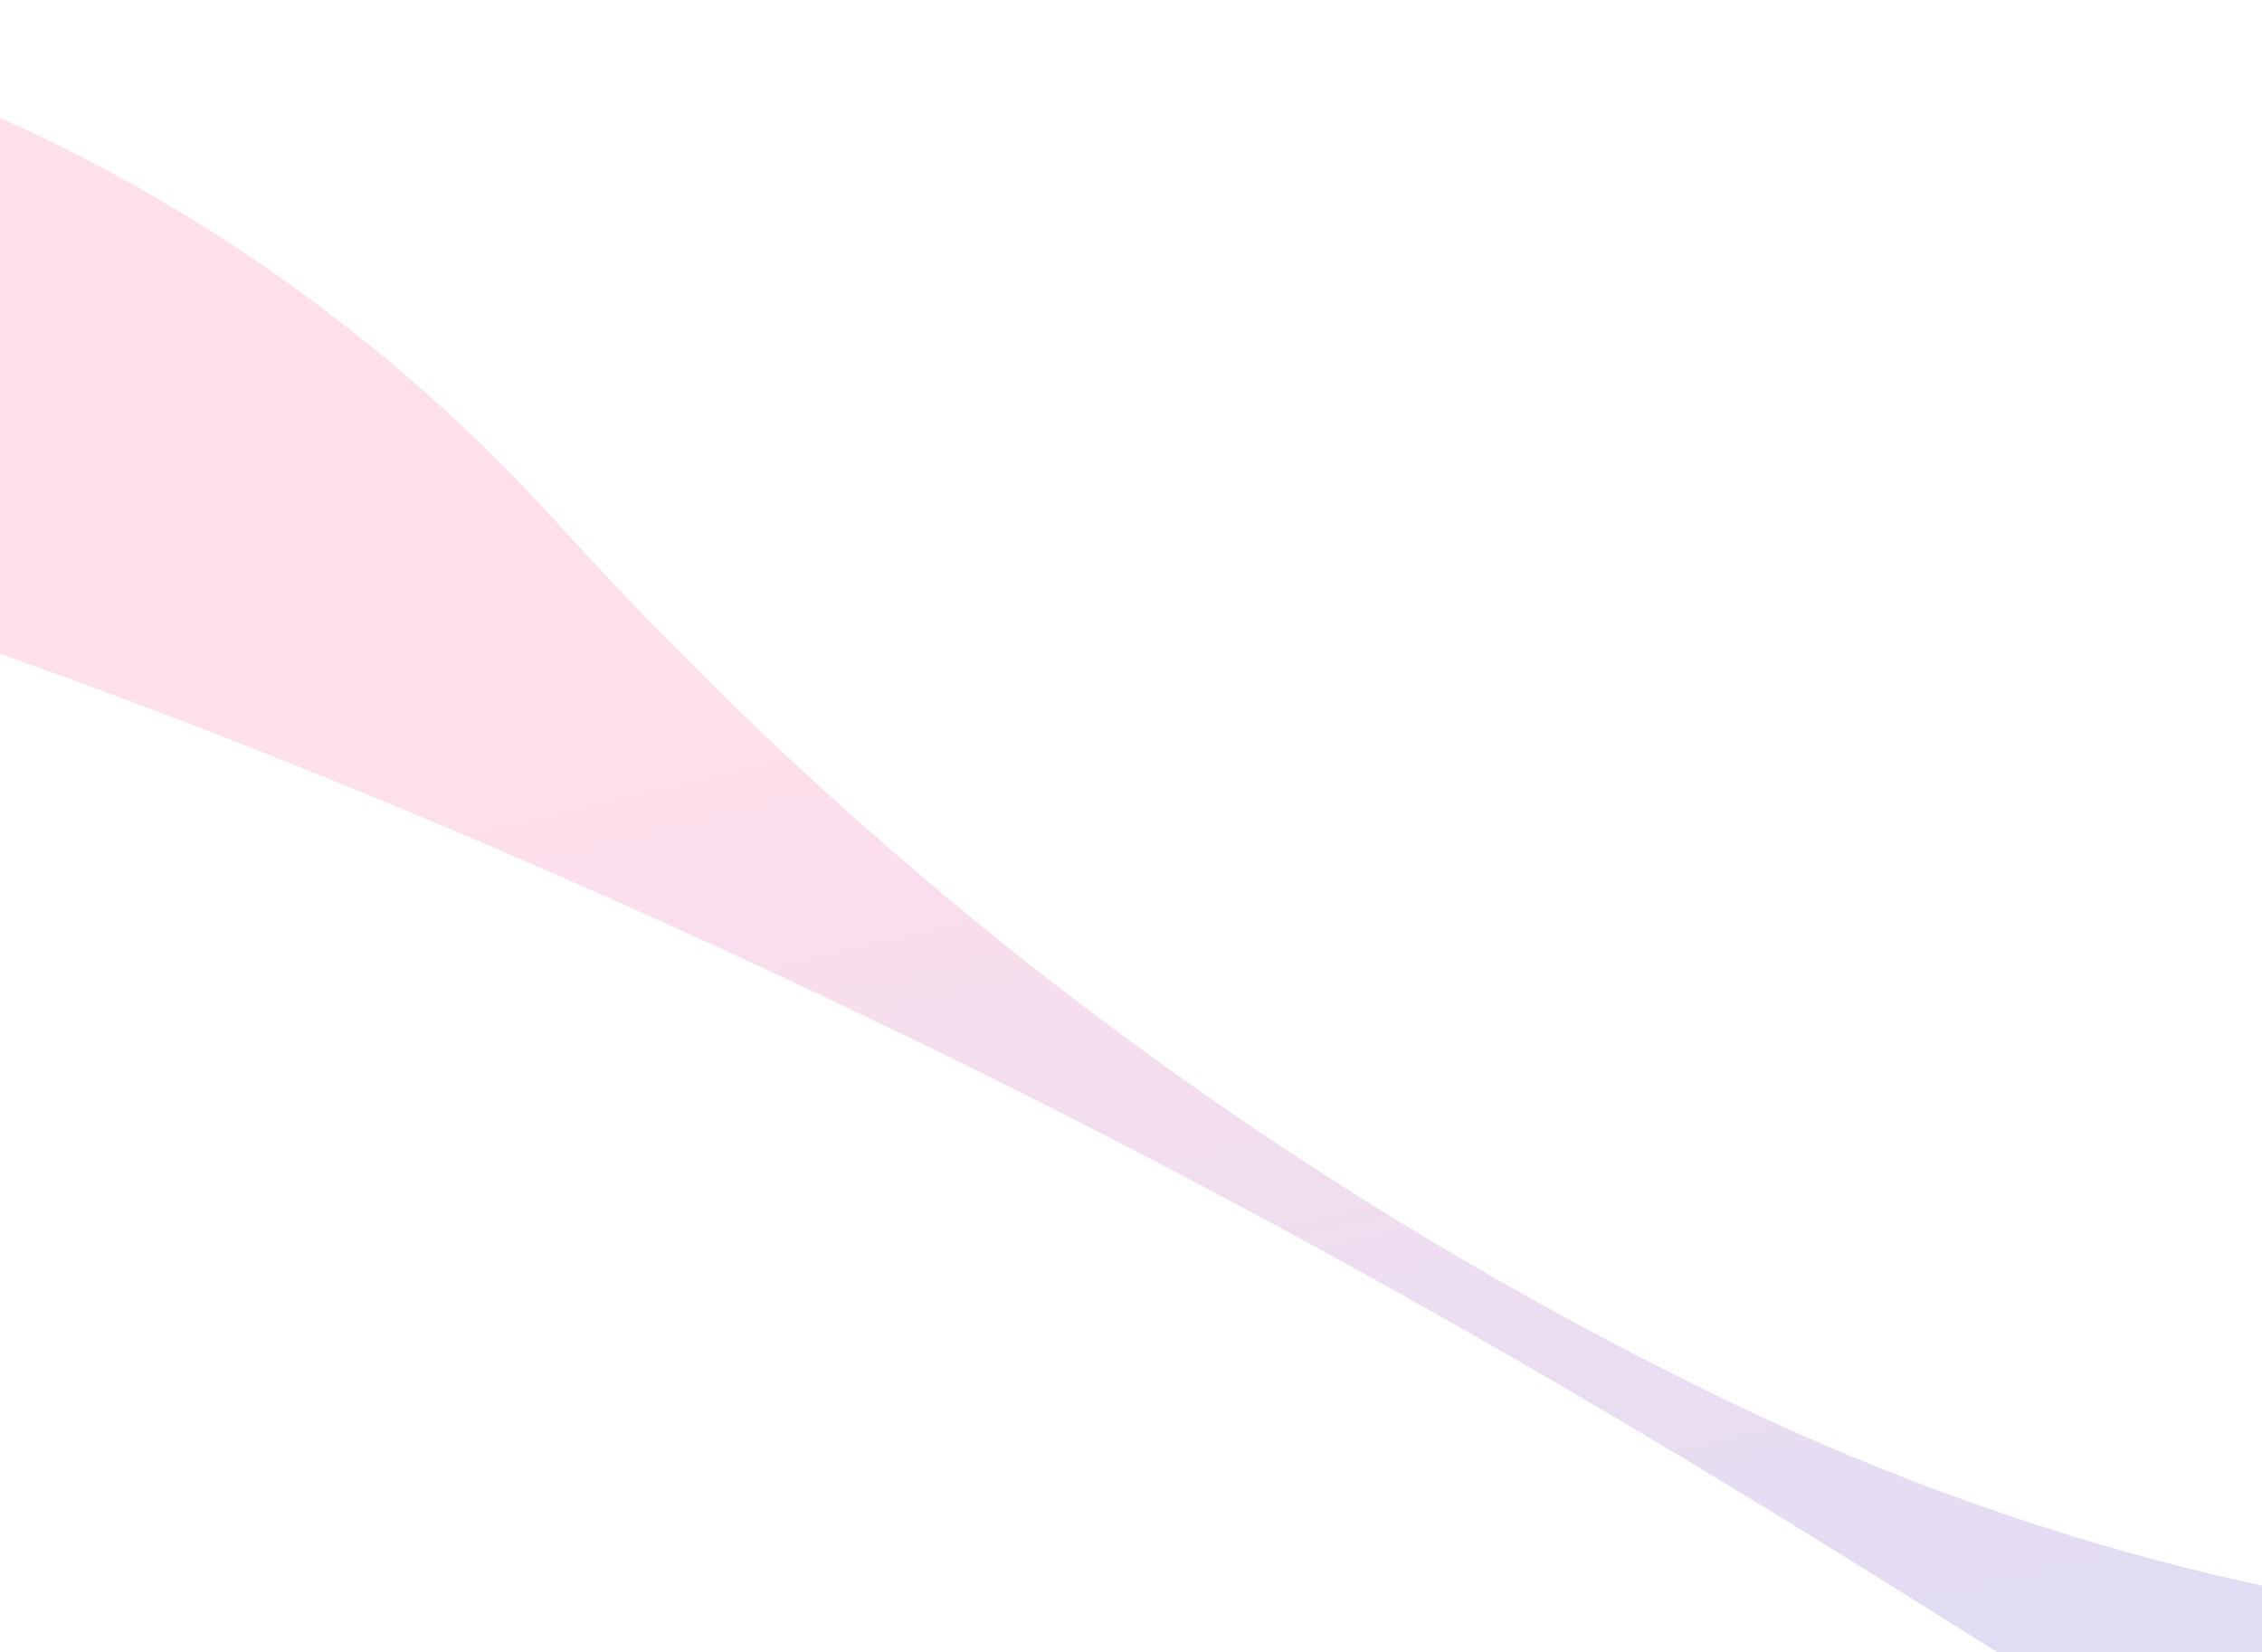 <svg width="1440" height="1052" viewBox="0 0 1440 1052" fill="none" xmlns="http://www.w3.org/2000/svg">
<path d="M-737.055 147.087C-732.157 136.684 -592.199 26.688 -368.387 3.489C-167.617 -17.212 133.578 88.449 355.304 333.522C592.855 596.126 853.158 771.215 1090.15 887.237C1324.14 1001.65 1529.11 1031.91 1633.12 1034.41C1858.46 1040.18 2008.37 1218.55 1821.88 1280.13C1734.66 1308.47 1630.63 1266.31 1470.69 1174.36C1303.52 1078.25 1077.39 916.883 721.62 732.174C378.417 554.128 -38.777 382.523 -314.79 324.474C-608.601 262.758 -781.117 237.019 -737.055 147.087Z" fill="url(#paint0_linear_92_930)" fill-opacity="0.2"/>
<defs>
<linearGradient id="paint0_linear_92_930" x1="1481.67" y1="1435.48" x2="1029.69" y2="-455.384" gradientUnits="userSpaceOnUse">
<stop offset="0.189" stop-color="#5D50C6"/>
<stop offset="0.595" stop-color="#F85E9F"/>
</linearGradient>
</defs>
</svg>
